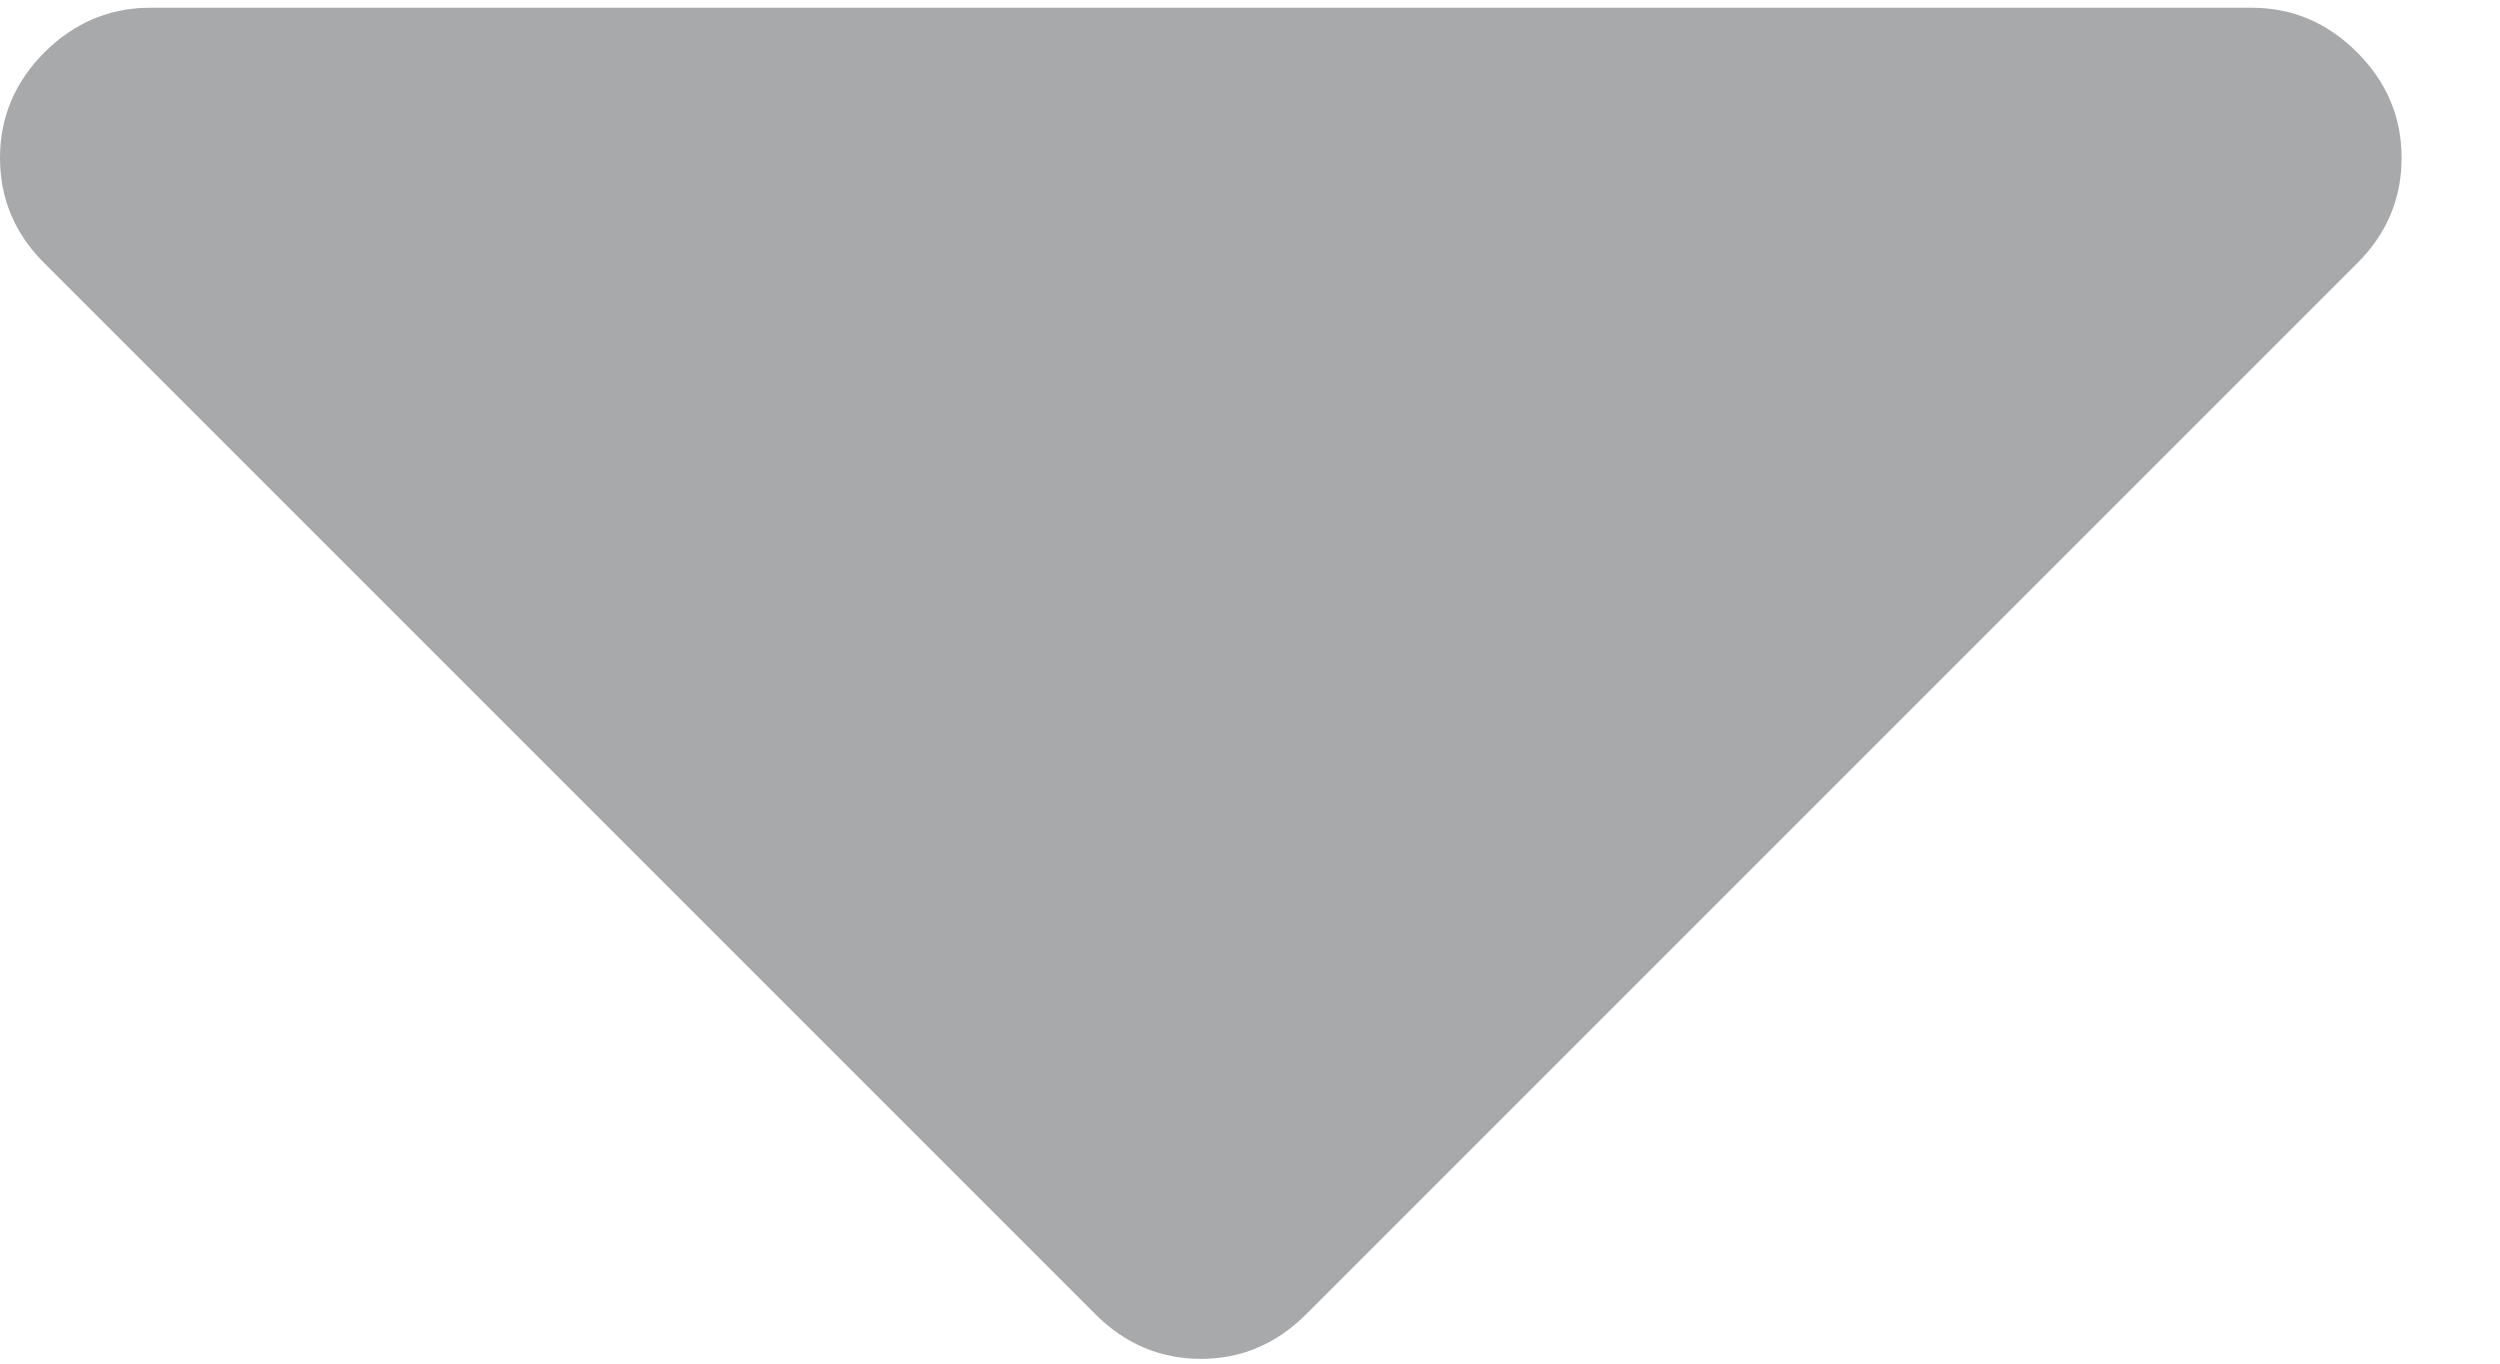 <?xml version="1.0" encoding="UTF-8"?>
<svg width="11px" height="6px" viewBox="0 0 11 6" version="1.1" xmlns="http://www.w3.org/2000/svg" xmlns:xlink="http://www.w3.org/1999/xlink">
    <!-- Generator: Sketch 46.2 (44496) - http://www.bohemiancoding.com/sketch -->
    <title>caret down</title>
    <desc>Created with Sketch.</desc>
    <defs></defs>
    <g id="Symbols" stroke="none" stroke-width="1" fill="none" fill-rule="evenodd" opacity="0.5">
        <g id="Select" transform="translate(-187, -17)" fill="#525458">
            <g id="caret-down" transform="translate(187, 17)">
                <g id="sort-down">
                    <path d="M10.371,0.23 C10.241,0.1 10.086,0.034 9.907,0.034 L0.661,0.034 C0.482,0.034 0.327,0.1 0.196,0.23 C0.065,0.361 0,0.516 0,0.695 C0,0.874 0.065,1.029 0.196,1.159 L4.819,5.782 C4.95,5.913 5.105,5.979 5.284,5.979 C5.462,5.979 5.617,5.913 5.748,5.782 L10.371,1.159 C10.502,1.029 10.567,0.874 10.567,0.695 C10.567,0.516 10.502,0.361 10.371,0.23 Z" id="Shape" fill-rule="nonzero"></path>
                </g>
            </g>
        </g>
    </g>
</svg>